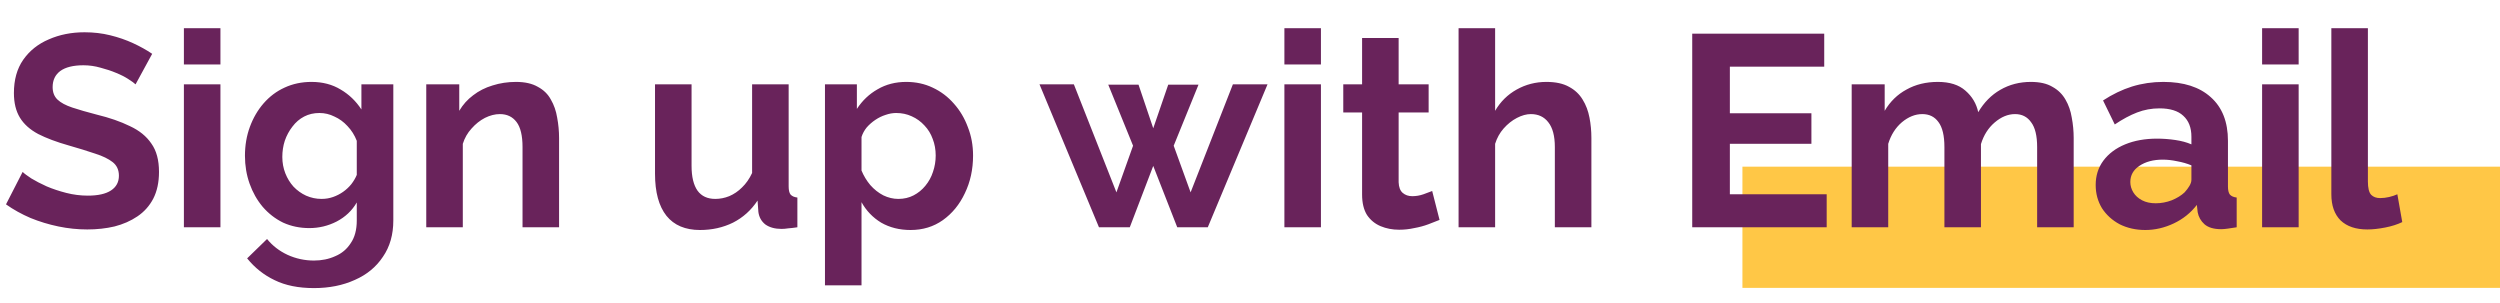 <svg width="165" height="20" viewBox="0 0 165 20" fill="none" xmlns="http://www.w3.org/2000/svg">
<path fill-rule="evenodd" clip-rule="evenodd" d="M165 19L115 19L115 11L165 11L165 19Z" fill="#FFC746"/>
<path d="M8.946 5.568C8.862 5.484 8.706 5.37 8.478 5.226C8.262 5.082 7.992 4.944 7.668 4.812C7.356 4.68 7.014 4.566 6.642 4.47C6.27 4.362 5.892 4.308 5.508 4.308C4.836 4.308 4.326 4.434 3.978 4.686C3.642 4.938 3.474 5.292 3.474 5.748C3.474 6.096 3.582 6.372 3.798 6.576C4.014 6.78 4.338 6.954 4.77 7.098C5.202 7.242 5.742 7.398 6.39 7.566C7.23 7.77 7.956 8.022 8.568 8.322C9.192 8.61 9.666 8.994 9.99 9.474C10.326 9.942 10.494 10.566 10.494 11.346C10.494 12.03 10.368 12.618 10.116 13.11C9.864 13.59 9.516 13.98 9.072 14.28C8.628 14.58 8.124 14.802 7.56 14.946C6.996 15.078 6.396 15.144 5.76 15.144C5.124 15.144 4.488 15.078 3.852 14.946C3.216 14.814 2.604 14.628 2.016 14.388C1.428 14.136 0.888 13.836 0.396 13.488L1.494 11.346C1.602 11.454 1.794 11.598 2.07 11.778C2.346 11.946 2.682 12.12 3.078 12.3C3.474 12.468 3.906 12.612 4.374 12.732C4.842 12.852 5.316 12.912 5.796 12.912C6.468 12.912 6.978 12.798 7.326 12.57C7.674 12.342 7.848 12.018 7.848 11.598C7.848 11.214 7.71 10.914 7.434 10.698C7.158 10.482 6.774 10.296 6.282 10.14C5.79 9.972 5.208 9.792 4.536 9.6C3.732 9.372 3.06 9.12 2.52 8.844C1.98 8.556 1.578 8.196 1.314 7.764C1.05 7.332 0.918 6.792 0.918 6.144C0.918 5.268 1.122 4.536 1.53 3.948C1.95 3.348 2.514 2.898 3.222 2.598C3.93 2.286 4.716 2.13 5.58 2.13C6.18 2.13 6.744 2.196 7.272 2.328C7.812 2.46 8.316 2.634 8.784 2.85C9.252 3.066 9.672 3.3 10.044 3.552L8.946 5.568ZM12.137 15V5.568H14.549V15H12.137ZM12.137 4.254V1.86H14.549V4.254H12.137ZM20.415 15.054C19.791 15.054 19.215 14.934 18.687 14.694C18.171 14.442 17.721 14.094 17.337 13.65C16.965 13.206 16.677 12.696 16.473 12.12C16.269 11.544 16.167 10.932 16.167 10.284C16.167 9.6 16.275 8.964 16.491 8.376C16.707 7.788 17.007 7.272 17.391 6.828C17.787 6.372 18.249 6.024 18.777 5.784C19.317 5.532 19.911 5.406 20.559 5.406C21.291 5.406 21.933 5.574 22.485 5.91C23.037 6.234 23.493 6.672 23.853 7.224V5.568H25.959V14.55C25.959 15.486 25.731 16.284 25.275 16.944C24.831 17.616 24.213 18.126 23.421 18.474C22.629 18.834 21.729 19.014 20.721 19.014C19.701 19.014 18.837 18.84 18.129 18.492C17.421 18.156 16.815 17.676 16.311 17.052L17.625 15.774C17.985 16.218 18.435 16.566 18.975 16.818C19.527 17.07 20.109 17.196 20.721 17.196C21.237 17.196 21.705 17.1 22.125 16.908C22.557 16.728 22.899 16.44 23.151 16.044C23.415 15.66 23.547 15.162 23.547 14.55V13.362C23.235 13.902 22.791 14.322 22.215 14.622C21.651 14.91 21.051 15.054 20.415 15.054ZM21.225 13.128C21.489 13.128 21.741 13.086 21.981 13.002C22.221 12.918 22.443 12.804 22.647 12.66C22.851 12.516 23.031 12.348 23.187 12.156C23.343 11.952 23.463 11.748 23.547 11.544V9.294C23.403 8.922 23.199 8.598 22.935 8.322C22.683 8.046 22.395 7.836 22.071 7.692C21.759 7.536 21.429 7.458 21.081 7.458C20.709 7.458 20.373 7.536 20.073 7.692C19.773 7.848 19.515 8.07 19.299 8.358C19.083 8.634 18.915 8.946 18.795 9.294C18.687 9.63 18.633 9.984 18.633 10.356C18.633 10.74 18.699 11.1 18.831 11.436C18.963 11.772 19.143 12.066 19.371 12.318C19.611 12.57 19.887 12.768 20.199 12.912C20.523 13.056 20.865 13.128 21.225 13.128ZM36.899 15H34.487V9.708C34.487 8.952 34.355 8.4 34.091 8.052C33.827 7.704 33.461 7.53 32.993 7.53C32.669 7.53 32.339 7.614 32.003 7.782C31.679 7.95 31.385 8.184 31.121 8.484C30.857 8.772 30.665 9.108 30.545 9.492V15H28.133V5.568H30.311V7.314C30.551 6.906 30.857 6.564 31.229 6.288C31.601 6 32.027 5.784 32.507 5.64C32.999 5.484 33.515 5.406 34.055 5.406C34.643 5.406 35.123 5.514 35.495 5.73C35.879 5.934 36.167 6.216 36.359 6.576C36.563 6.924 36.701 7.32 36.773 7.764C36.857 8.208 36.899 8.658 36.899 9.114V15ZM43.231 11.472V5.568H45.643V10.95C45.643 11.67 45.775 12.216 46.039 12.588C46.303 12.948 46.693 13.128 47.209 13.128C47.521 13.128 47.827 13.068 48.127 12.948C48.439 12.816 48.721 12.624 48.973 12.372C49.237 12.12 49.459 11.802 49.639 11.418V5.568H52.051V12.3C52.051 12.552 52.093 12.732 52.177 12.84C52.273 12.948 52.423 13.014 52.627 13.038V15C52.387 15.036 52.183 15.06 52.015 15.072C51.859 15.096 51.715 15.108 51.583 15.108C51.151 15.108 50.797 15.012 50.521 14.82C50.257 14.616 50.101 14.34 50.053 13.992L49.999 13.236C49.579 13.872 49.039 14.358 48.379 14.694C47.719 15.018 46.993 15.18 46.201 15.18C45.229 15.18 44.491 14.868 43.987 14.244C43.483 13.608 43.231 12.684 43.231 11.472ZM60.1 15.18C59.368 15.18 58.72 15.018 58.156 14.694C57.604 14.358 57.172 13.908 56.86 13.344V18.834H54.448V5.568H56.554V7.188C56.914 6.636 57.37 6.204 57.922 5.892C58.474 5.568 59.104 5.406 59.812 5.406C60.448 5.406 61.03 5.532 61.558 5.784C62.098 6.036 62.566 6.39 62.962 6.846C63.358 7.29 63.664 7.806 63.88 8.394C64.108 8.97 64.222 9.594 64.222 10.266C64.222 11.178 64.042 12.006 63.682 12.75C63.334 13.494 62.848 14.088 62.224 14.532C61.612 14.964 60.904 15.18 60.1 15.18ZM59.29 13.128C59.662 13.128 59.998 13.05 60.298 12.894C60.598 12.738 60.856 12.528 61.072 12.264C61.3 11.988 61.468 11.682 61.576 11.346C61.696 10.998 61.756 10.638 61.756 10.266C61.756 9.87 61.69 9.504 61.558 9.168C61.438 8.832 61.258 8.538 61.018 8.286C60.778 8.022 60.496 7.818 60.172 7.674C59.86 7.53 59.518 7.458 59.146 7.458C58.918 7.458 58.684 7.5 58.444 7.584C58.216 7.656 57.994 7.764 57.778 7.908C57.562 8.052 57.37 8.22 57.202 8.412C57.046 8.604 56.932 8.814 56.86 9.042V11.256C57.004 11.604 57.196 11.922 57.436 12.21C57.688 12.498 57.976 12.726 58.3 12.894C58.624 13.05 58.954 13.128 59.29 13.128ZM81.37 5.568H83.656L79.714 15H77.698L76.114 10.95L74.566 15H72.532L68.608 5.568H70.876L73.684 12.696L74.782 9.618L73.144 5.586H75.142L76.114 8.466L77.104 5.586H79.102L77.464 9.618L78.58 12.696L81.37 5.568ZM84.77 15V5.568H87.182V15H84.77ZM84.77 4.254V1.86H87.182V4.254H84.77ZM95.01 14.514C94.806 14.598 94.56 14.694 94.272 14.802C93.984 14.91 93.672 14.994 93.336 15.054C93.012 15.126 92.682 15.162 92.346 15.162C91.902 15.162 91.494 15.084 91.122 14.928C90.75 14.772 90.45 14.526 90.222 14.19C90.006 13.842 89.898 13.392 89.898 12.84V7.422H88.656V5.568H89.898V2.508H92.31V5.568H94.29V7.422H92.31V12.03C92.322 12.354 92.412 12.588 92.58 12.732C92.748 12.876 92.958 12.948 93.21 12.948C93.462 12.948 93.708 12.906 93.948 12.822C94.188 12.738 94.38 12.666 94.524 12.606L95.01 14.514ZM105.032 15H102.62V9.708C102.62 8.976 102.476 8.43 102.188 8.07C101.912 7.71 101.528 7.53 101.036 7.53C100.748 7.53 100.442 7.614 100.118 7.782C99.794 7.95 99.5 8.184 99.236 8.484C98.984 8.772 98.798 9.108 98.678 9.492V15H96.266V1.86H98.678V7.314C99.026 6.714 99.5 6.246 100.1 5.91C100.7 5.574 101.354 5.406 102.062 5.406C102.674 5.406 103.172 5.514 103.556 5.73C103.94 5.934 104.24 6.216 104.456 6.576C104.672 6.924 104.822 7.32 104.906 7.764C104.99 8.196 105.032 8.646 105.032 9.114V15ZM120.561 12.822V15H111.687V2.22H120.399V4.398H114.171V7.476H119.553V9.492H114.171V12.822H120.561ZM136.863 15H134.451V9.708C134.451 8.964 134.319 8.418 134.055 8.07C133.803 7.71 133.449 7.53 132.993 7.53C132.525 7.53 132.075 7.716 131.643 8.088C131.223 8.448 130.923 8.922 130.743 9.51V15H128.331V9.708C128.331 8.952 128.199 8.4 127.935 8.052C127.683 7.704 127.329 7.53 126.873 7.53C126.405 7.53 125.955 7.71 125.523 8.07C125.103 8.43 124.803 8.904 124.623 9.492V15H122.211V5.568H124.389V7.314C124.749 6.702 125.229 6.234 125.829 5.91C126.429 5.574 127.119 5.406 127.899 5.406C128.679 5.406 129.285 5.598 129.717 5.982C130.161 6.366 130.443 6.84 130.563 7.404C130.947 6.756 131.433 6.264 132.021 5.928C132.621 5.58 133.293 5.406 134.037 5.406C134.625 5.406 135.099 5.514 135.459 5.73C135.831 5.934 136.119 6.216 136.323 6.576C136.527 6.924 136.665 7.32 136.737 7.764C136.821 8.208 136.863 8.658 136.863 9.114V15ZM138.315 12.21C138.315 11.598 138.483 11.064 138.819 10.608C139.167 10.14 139.647 9.78 140.259 9.528C140.871 9.276 141.573 9.15 142.365 9.15C142.761 9.15 143.163 9.18 143.571 9.24C143.979 9.3 144.333 9.396 144.633 9.528V9.024C144.633 8.424 144.453 7.962 144.093 7.638C143.745 7.314 143.223 7.152 142.527 7.152C142.011 7.152 141.519 7.242 141.051 7.422C140.583 7.602 140.091 7.866 139.575 8.214L138.801 6.63C139.425 6.222 140.061 5.916 140.709 5.712C141.369 5.508 142.059 5.406 142.779 5.406C144.123 5.406 145.167 5.742 145.911 6.414C146.667 7.086 147.045 8.046 147.045 9.294V12.3C147.045 12.552 147.087 12.732 147.171 12.84C147.267 12.948 147.417 13.014 147.621 13.038V15C147.405 15.036 147.207 15.066 147.027 15.09C146.859 15.114 146.715 15.126 146.595 15.126C146.115 15.126 145.749 15.018 145.497 14.802C145.257 14.586 145.107 14.322 145.047 14.01L144.993 13.524C144.585 14.052 144.075 14.46 143.463 14.748C142.851 15.036 142.227 15.18 141.591 15.18C140.967 15.18 140.403 15.054 139.899 14.802C139.407 14.538 139.017 14.184 138.729 13.74C138.453 13.284 138.315 12.774 138.315 12.21ZM144.183 12.696C144.315 12.552 144.423 12.408 144.507 12.264C144.591 12.12 144.633 11.988 144.633 11.868V10.914C144.345 10.794 144.033 10.704 143.697 10.644C143.361 10.572 143.043 10.536 142.743 10.536C142.119 10.536 141.603 10.674 141.195 10.95C140.799 11.214 140.601 11.568 140.601 12.012C140.601 12.252 140.667 12.48 140.799 12.696C140.931 12.912 141.123 13.086 141.375 13.218C141.627 13.35 141.927 13.416 142.275 13.416C142.635 13.416 142.989 13.35 143.337 13.218C143.685 13.074 143.967 12.9 144.183 12.696ZM149.299 15V5.568H151.711V15H149.299ZM149.299 4.254V1.86H151.711V4.254H149.299ZM153.869 1.86H156.281V11.976C156.281 12.408 156.353 12.702 156.497 12.858C156.641 13.002 156.839 13.074 157.091 13.074C157.283 13.074 157.481 13.05 157.685 13.002C157.889 12.954 158.069 12.894 158.225 12.822L158.549 14.658C158.225 14.814 157.847 14.934 157.415 15.018C156.983 15.102 156.593 15.144 156.245 15.144C155.489 15.144 154.901 14.946 154.481 14.55C154.073 14.142 153.869 13.566 153.869 12.822V1.86Z" fill="#69235B"/>
</svg>
